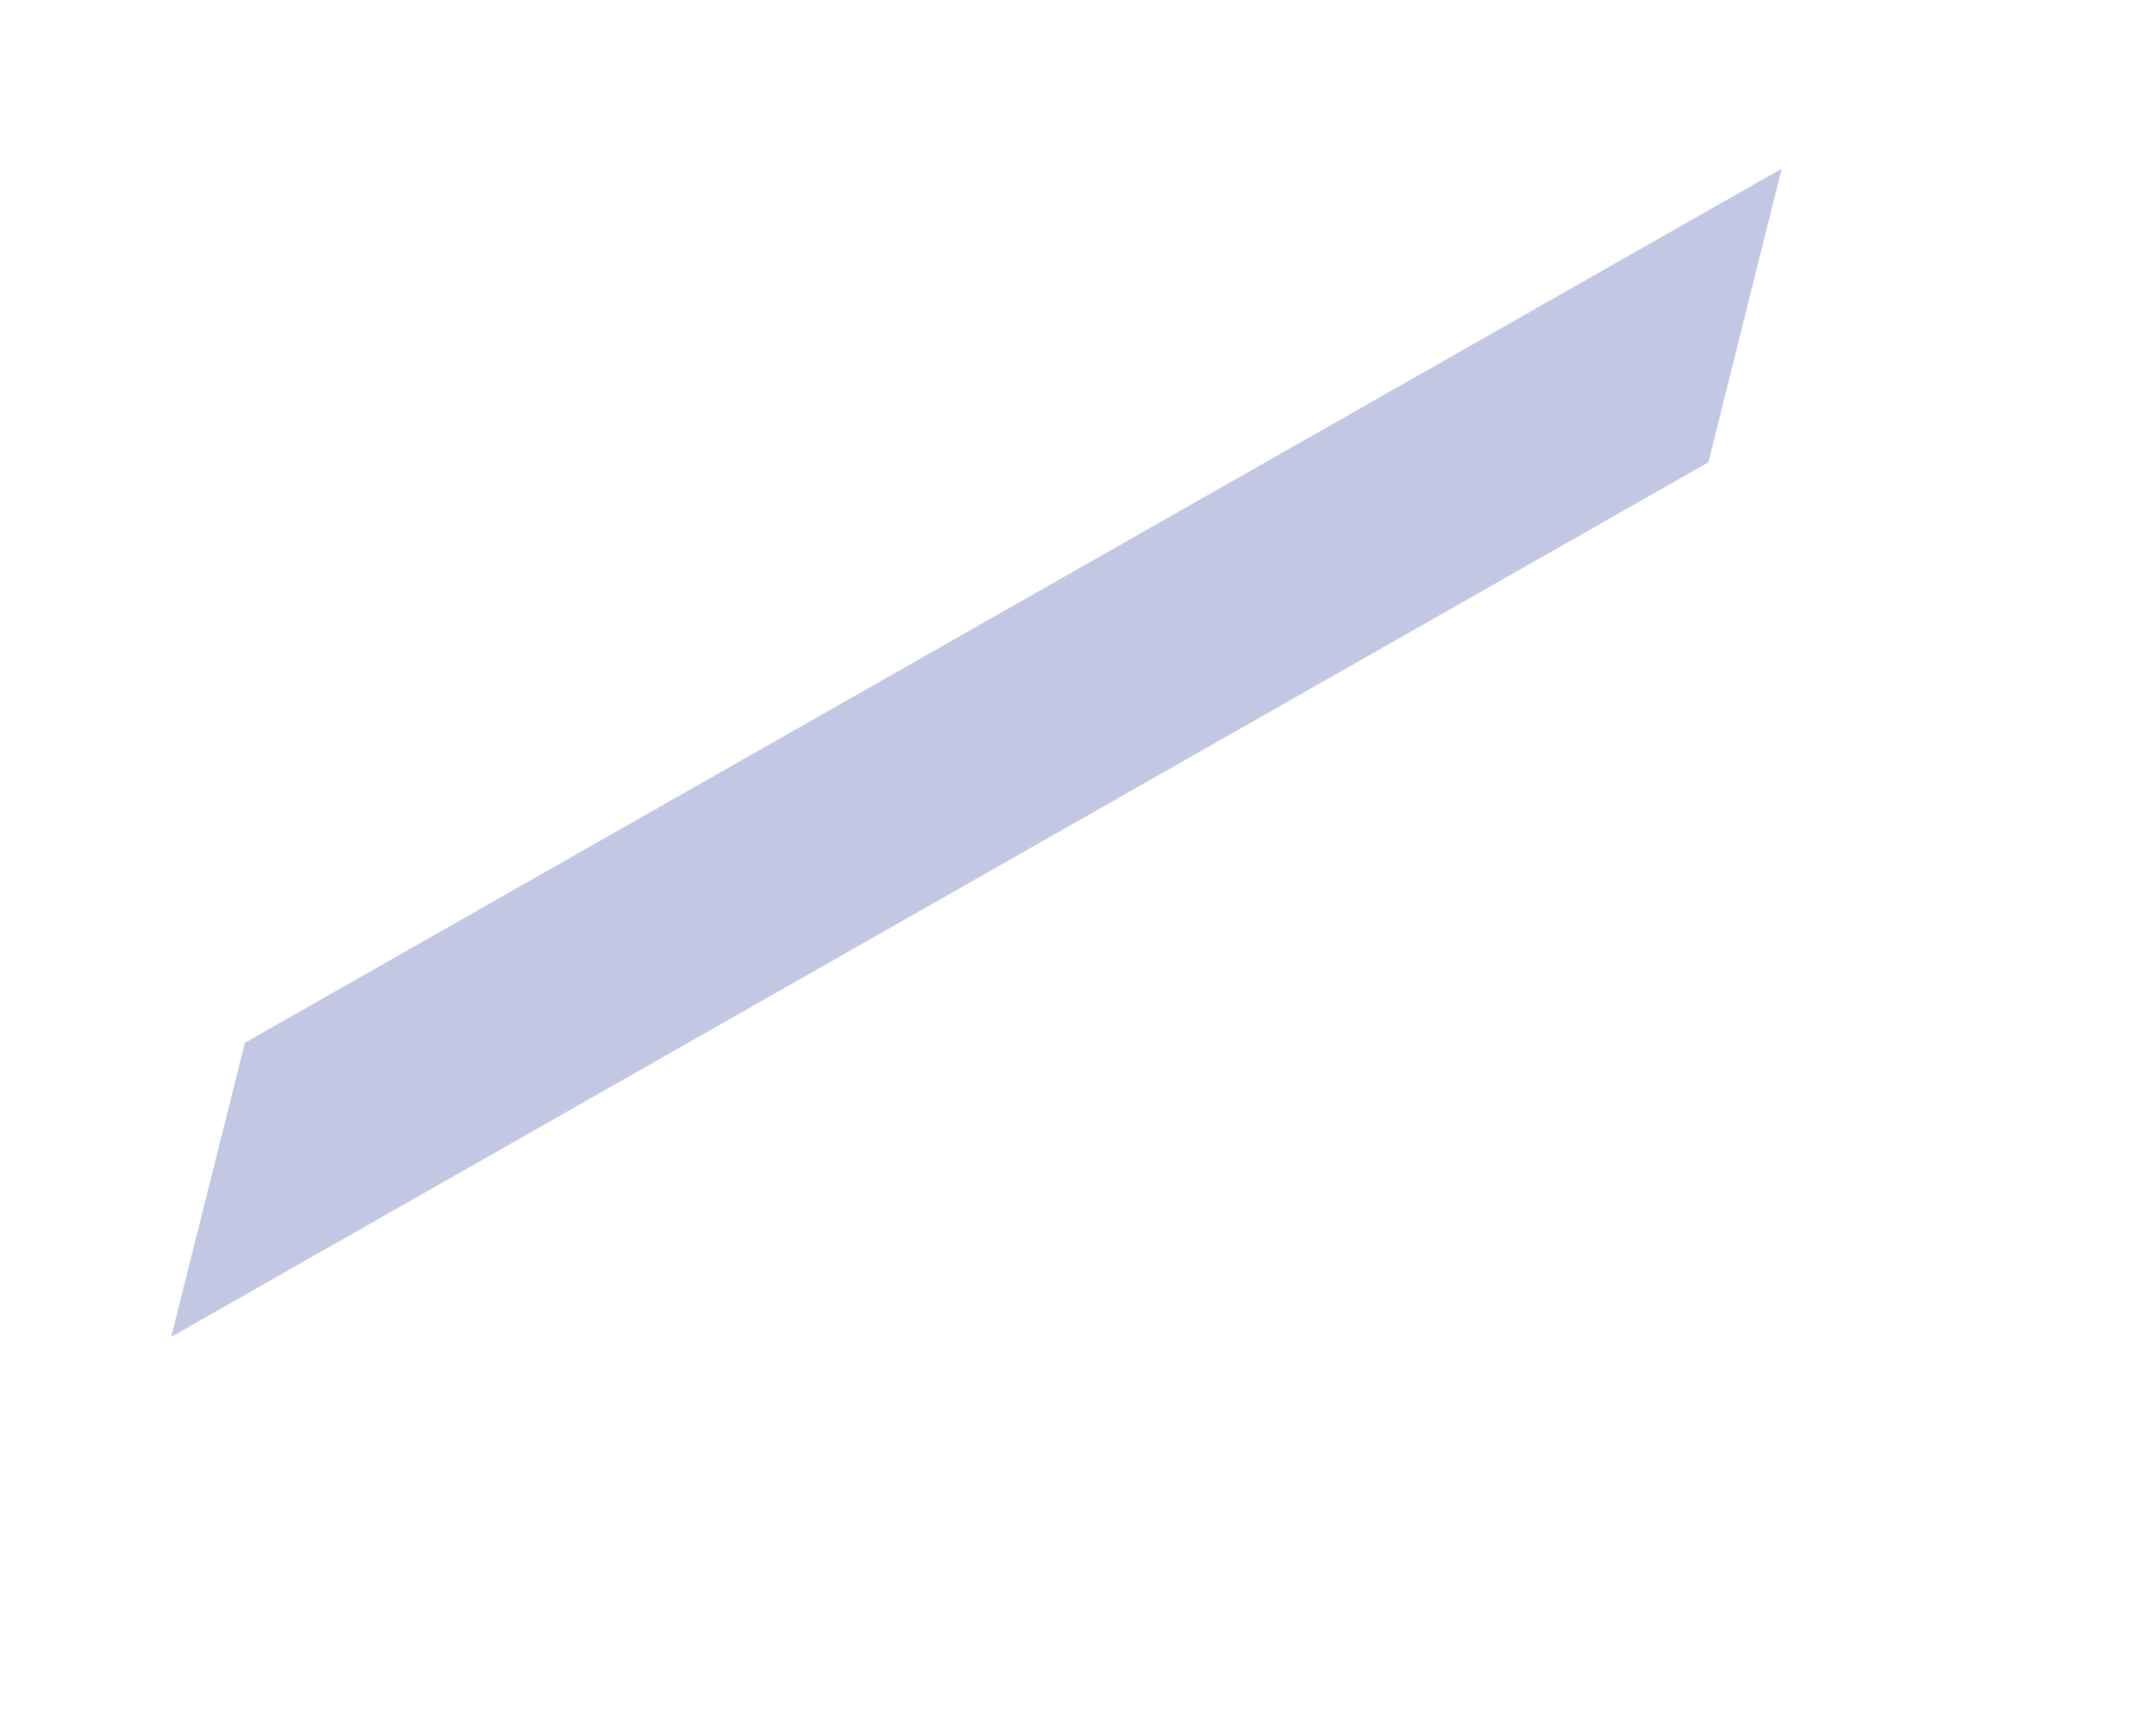 <?xml version="1.0" encoding="UTF-8" standalone="no"?><svg width='5' height='4' viewBox='0 0 5 4' fill='none' xmlns='http://www.w3.org/2000/svg'>
<path d='M4.132 0.391L3.962 1.072L0.397 3.1L0.568 2.418L4.132 0.391Z' fill='#C2C8E3'/>
</svg>

